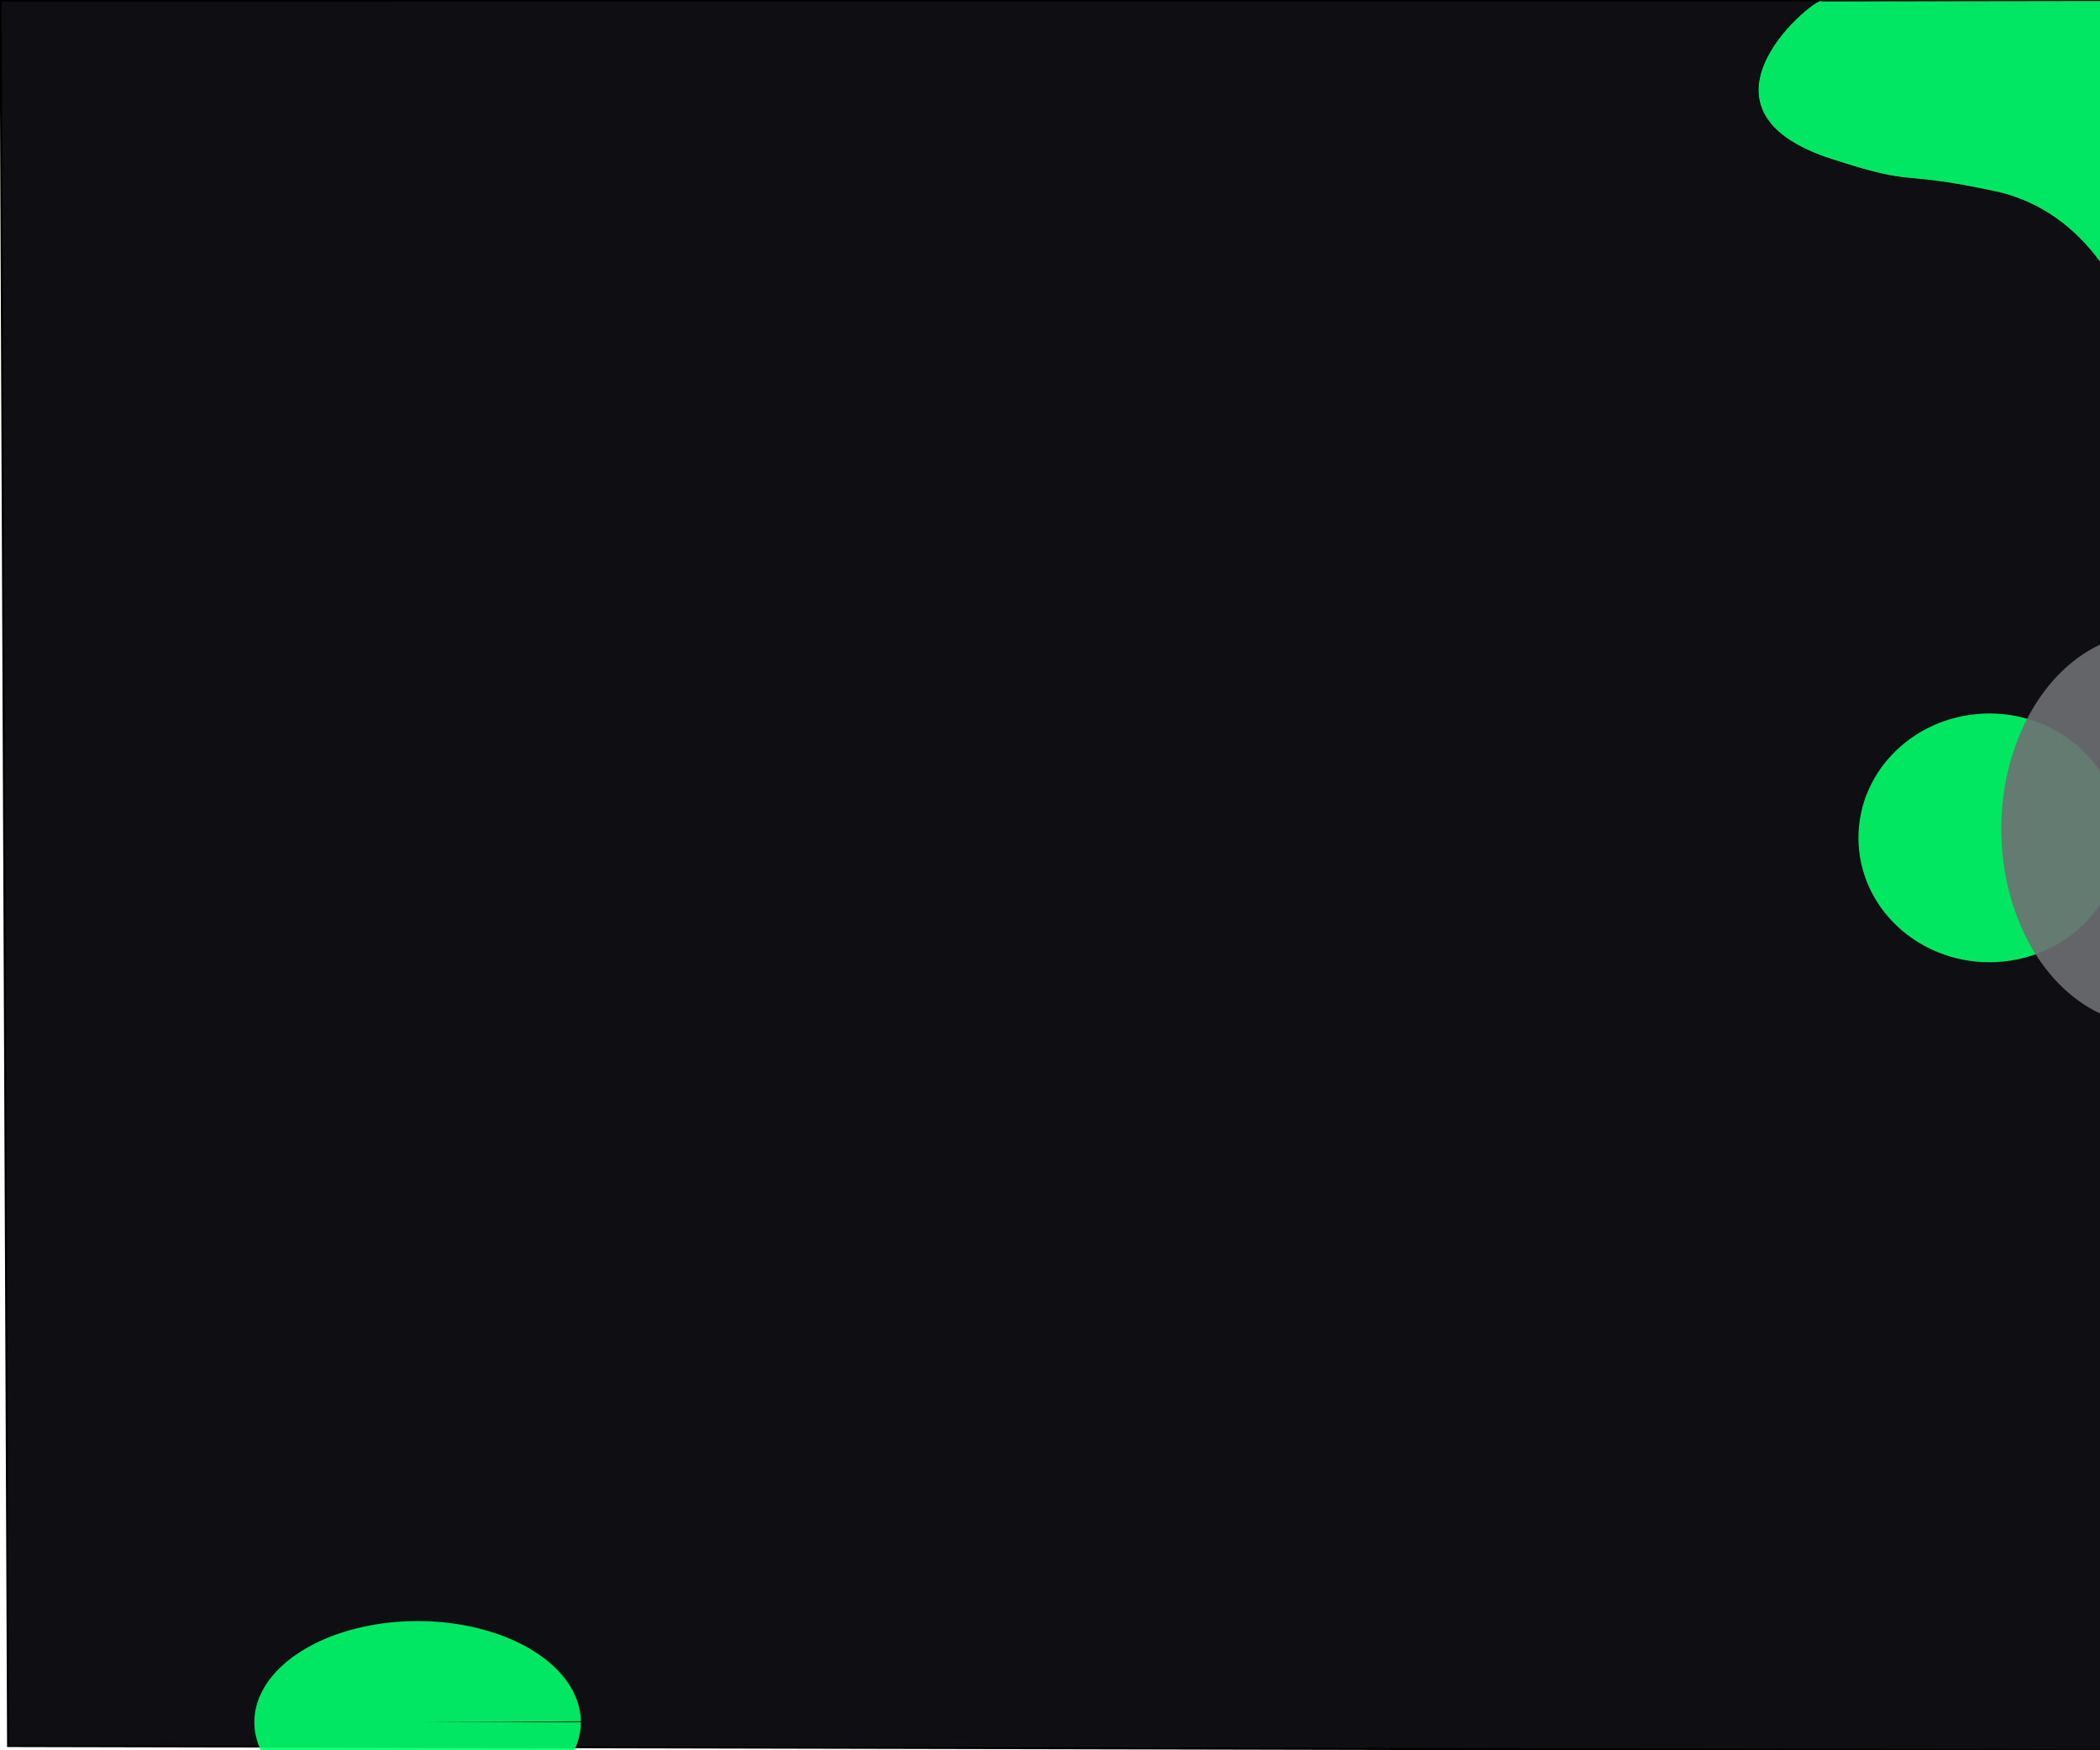 <?xml version="1.0" encoding="UTF-8" standalone="no"?>
<svg
   xmlns:dc="http://purl.org/dc/elements/1.1/"
   xmlns:cc="http://creativecommons.org/ns#"
   xmlns:rdf="http://www.w3.org/1999/02/22-rdf-syntax-ns#"
   xmlns:svg="http://www.w3.org/2000/svg"
   xmlns="http://www.w3.org/2000/svg"
   xmlns:sodipodi="http://sodipodi.sourceforge.net/DTD/sodipodi-0.dtd"
   xmlns:inkscape="http://www.inkscape.org/namespaces/inkscape"
   sodipodi:docname="lgbg.svg"
   inkscape:version="1.0 (4035a4fb49, 2020-05-01)"
   id="svg8"
   version="1.1"
   viewBox="0 0 600 500"
   height="500mm"
   width="600mm">
  <defs
     id="defs2" />
  <sodipodi:namedview
     inkscape:window-maximized="1"
     inkscape:window-y="-8"
     inkscape:window-x="-8"
     inkscape:window-height="705"
     inkscape:window-width="1366"
     showgrid="false"
     inkscape:document-rotation="0"
     inkscape:current-layer="layer1"
     inkscape:document-units="mm"
     inkscape:cy="441.90012"
     inkscape:cx="386.33583"
     inkscape:zoom="0.12374369"
     inkscape:pageshadow="2"
     inkscape:pageopacity="0.0"
     borderopacity="1.0"
     bordercolor="#666666"
     pagecolor="#ffffff"
     id="base" />
  <g
     id="layer1"
     inkscape:groupmode="layer"
     inkscape:label="Layer 1">
    <path
       sodipodi:nodetypes="ccccc"
       id="path839"
       d="M 601.769,500.056 608.762,0.135 0.158,0.173 2.314,498.784 Z"
       style="fill:#0f0f13;fill-opacity:1;stroke:#000000;stroke-width:0.58px;stroke-linecap:butt;stroke-linejoin:miter;stroke-opacity:1" />
    <path
       sodipodi:nodetypes="ccsscc"
       id="path841"
       d="M 608.762,0.135 520.43,0.268 C 519.945,-2.109 478.166,30.894 523.156,45.515 c 25.52,8.294 17.795,3.041 46.869,9.26 28.238,6.041 37.798,34.585 37.798,34.585 z"
       style="fill:#00ff6c;fill-opacity:0.9;stroke:#000000;stroke-width:0.265px;stroke-linecap:butt;stroke-linejoin:miter;stroke-opacity:1" />
    <path
       d="m 165.951,491.959 a 46.639,28.865 0 0 1 -46.539,28.865 46.639,28.865 0 0 1 -46.738,-28.742 46.639,28.865 0 0 1 46.339,-28.988 46.639,28.865 0 0 1 46.936,28.618 l -46.637,0.247 z"
       sodipodi:arc-type="slice"
       sodipodi:end="6.2746332"
       sodipodi:start="0"
       sodipodi:ry="28.865108"
       sodipodi:rx="46.638535"
       sodipodi:cy="491.95935"
       sodipodi:cx="119.31224"
       sodipodi:type="arc"
       id="path859"
       style="fill:#00ff6c;fill-opacity:0.9;stroke:#e29101;stroke-width:0" />
    <ellipse
       ry="35.53"
       rx="37.42"
       cy="239.351"
       cx="568.401"
       id="path872"
       style="fill:#00ff6a;fill-opacity:0.9;stroke:#e29101;stroke-width:0" />
    <path
       d="m 656.848,236.835 a 42.522,55.94 0 0 1 -42.431,55.94 42.522,55.94 0 0 1 -42.613,-55.701 42.522,55.94 0 0 1 42.249,-56.179 42.522,55.94 0 0 1 42.794,55.461 l -42.521,0.478 z"
       sodipodi:arc-type="slice"
       sodipodi:end="6.2746332"
       sodipodi:start="0"
       sodipodi:ry="55.940475"
       sodipodi:rx="42.52232"
       sodipodi:cy="236.83531"
       sodipodi:cx="614.32562"
       sodipodi:type="arc"
       id="path866"
       style="fill:#6e6f72;fill-opacity:0.9;stroke:#e29101;stroke-width:0" />
  </g>
</svg>
